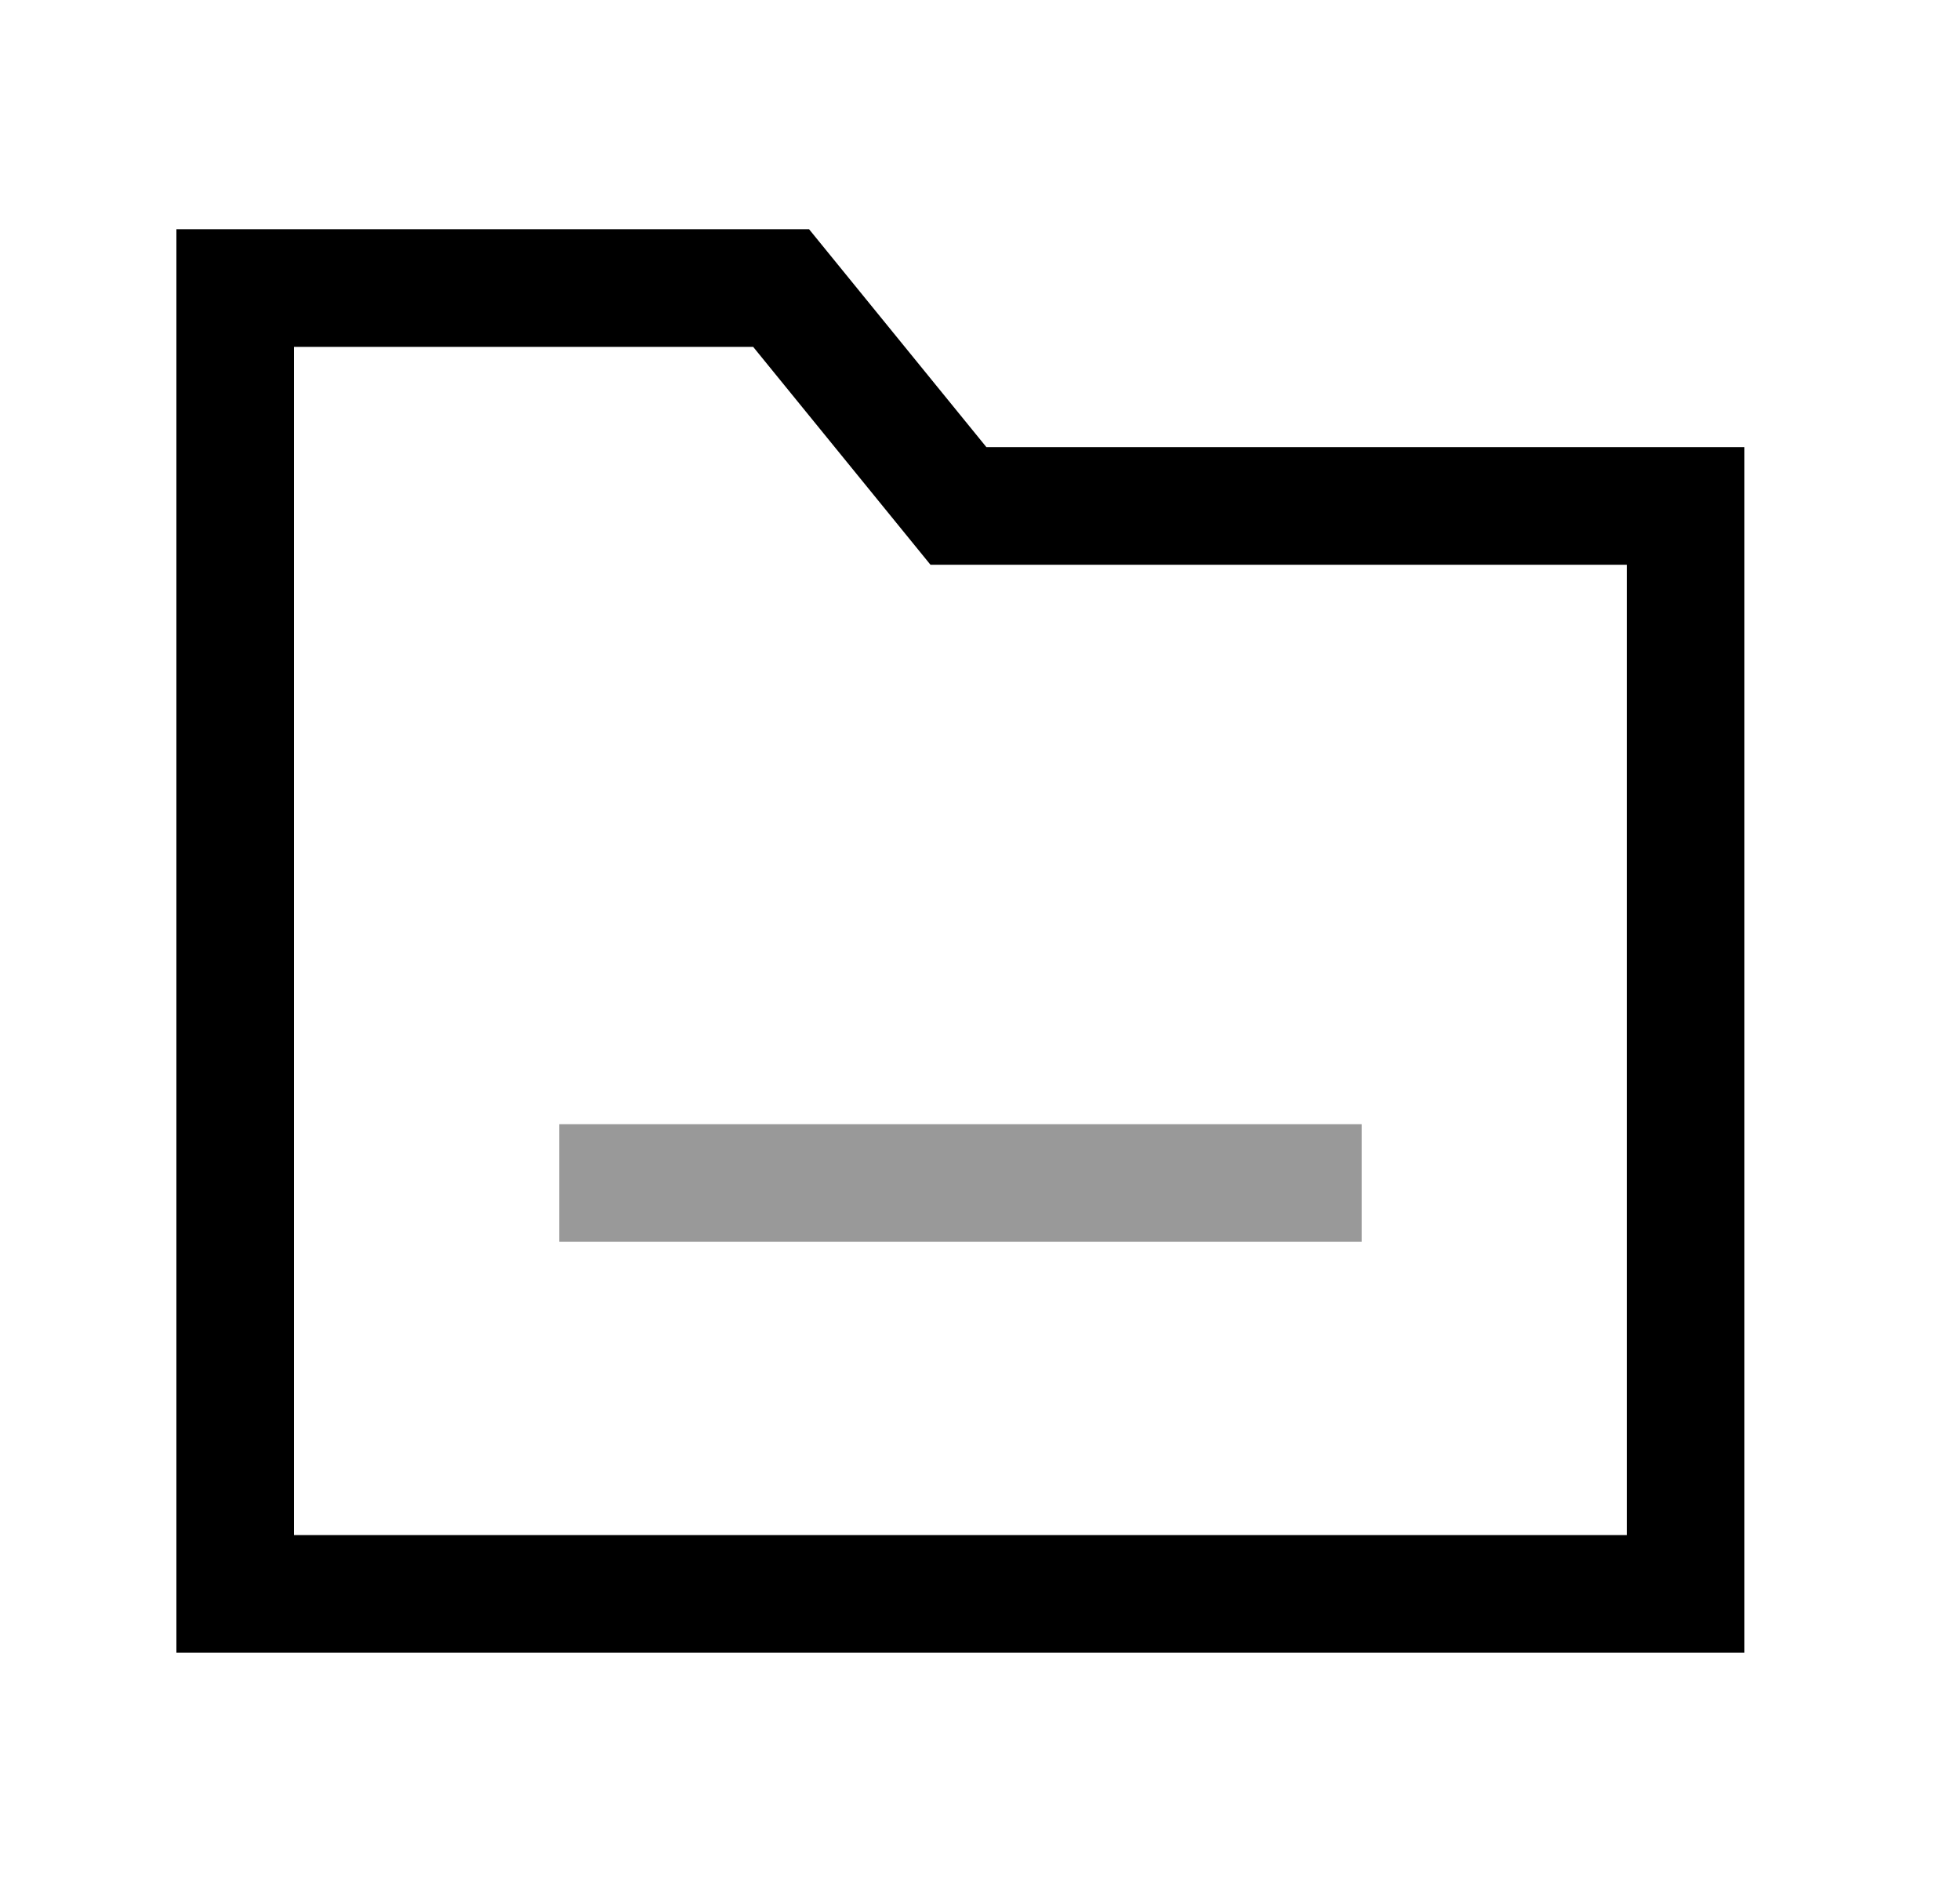 <svg width="25" height="24" viewBox="0 0 25 24" fill="none" xmlns="http://www.w3.org/2000/svg">
<path opacity="0.4" d="M7.883 15.086H16.618" stroke="black" stroke-width="1.5" stroke-linecap="square"/>
<path fill-rule="evenodd" clip-rule="evenodd" d="M21.5 20.326H3V3.673H9.963L12.225 6.452H21.5V20.326Z" stroke="black" stroke-width="1.5" stroke-linecap="square"/>
</svg>